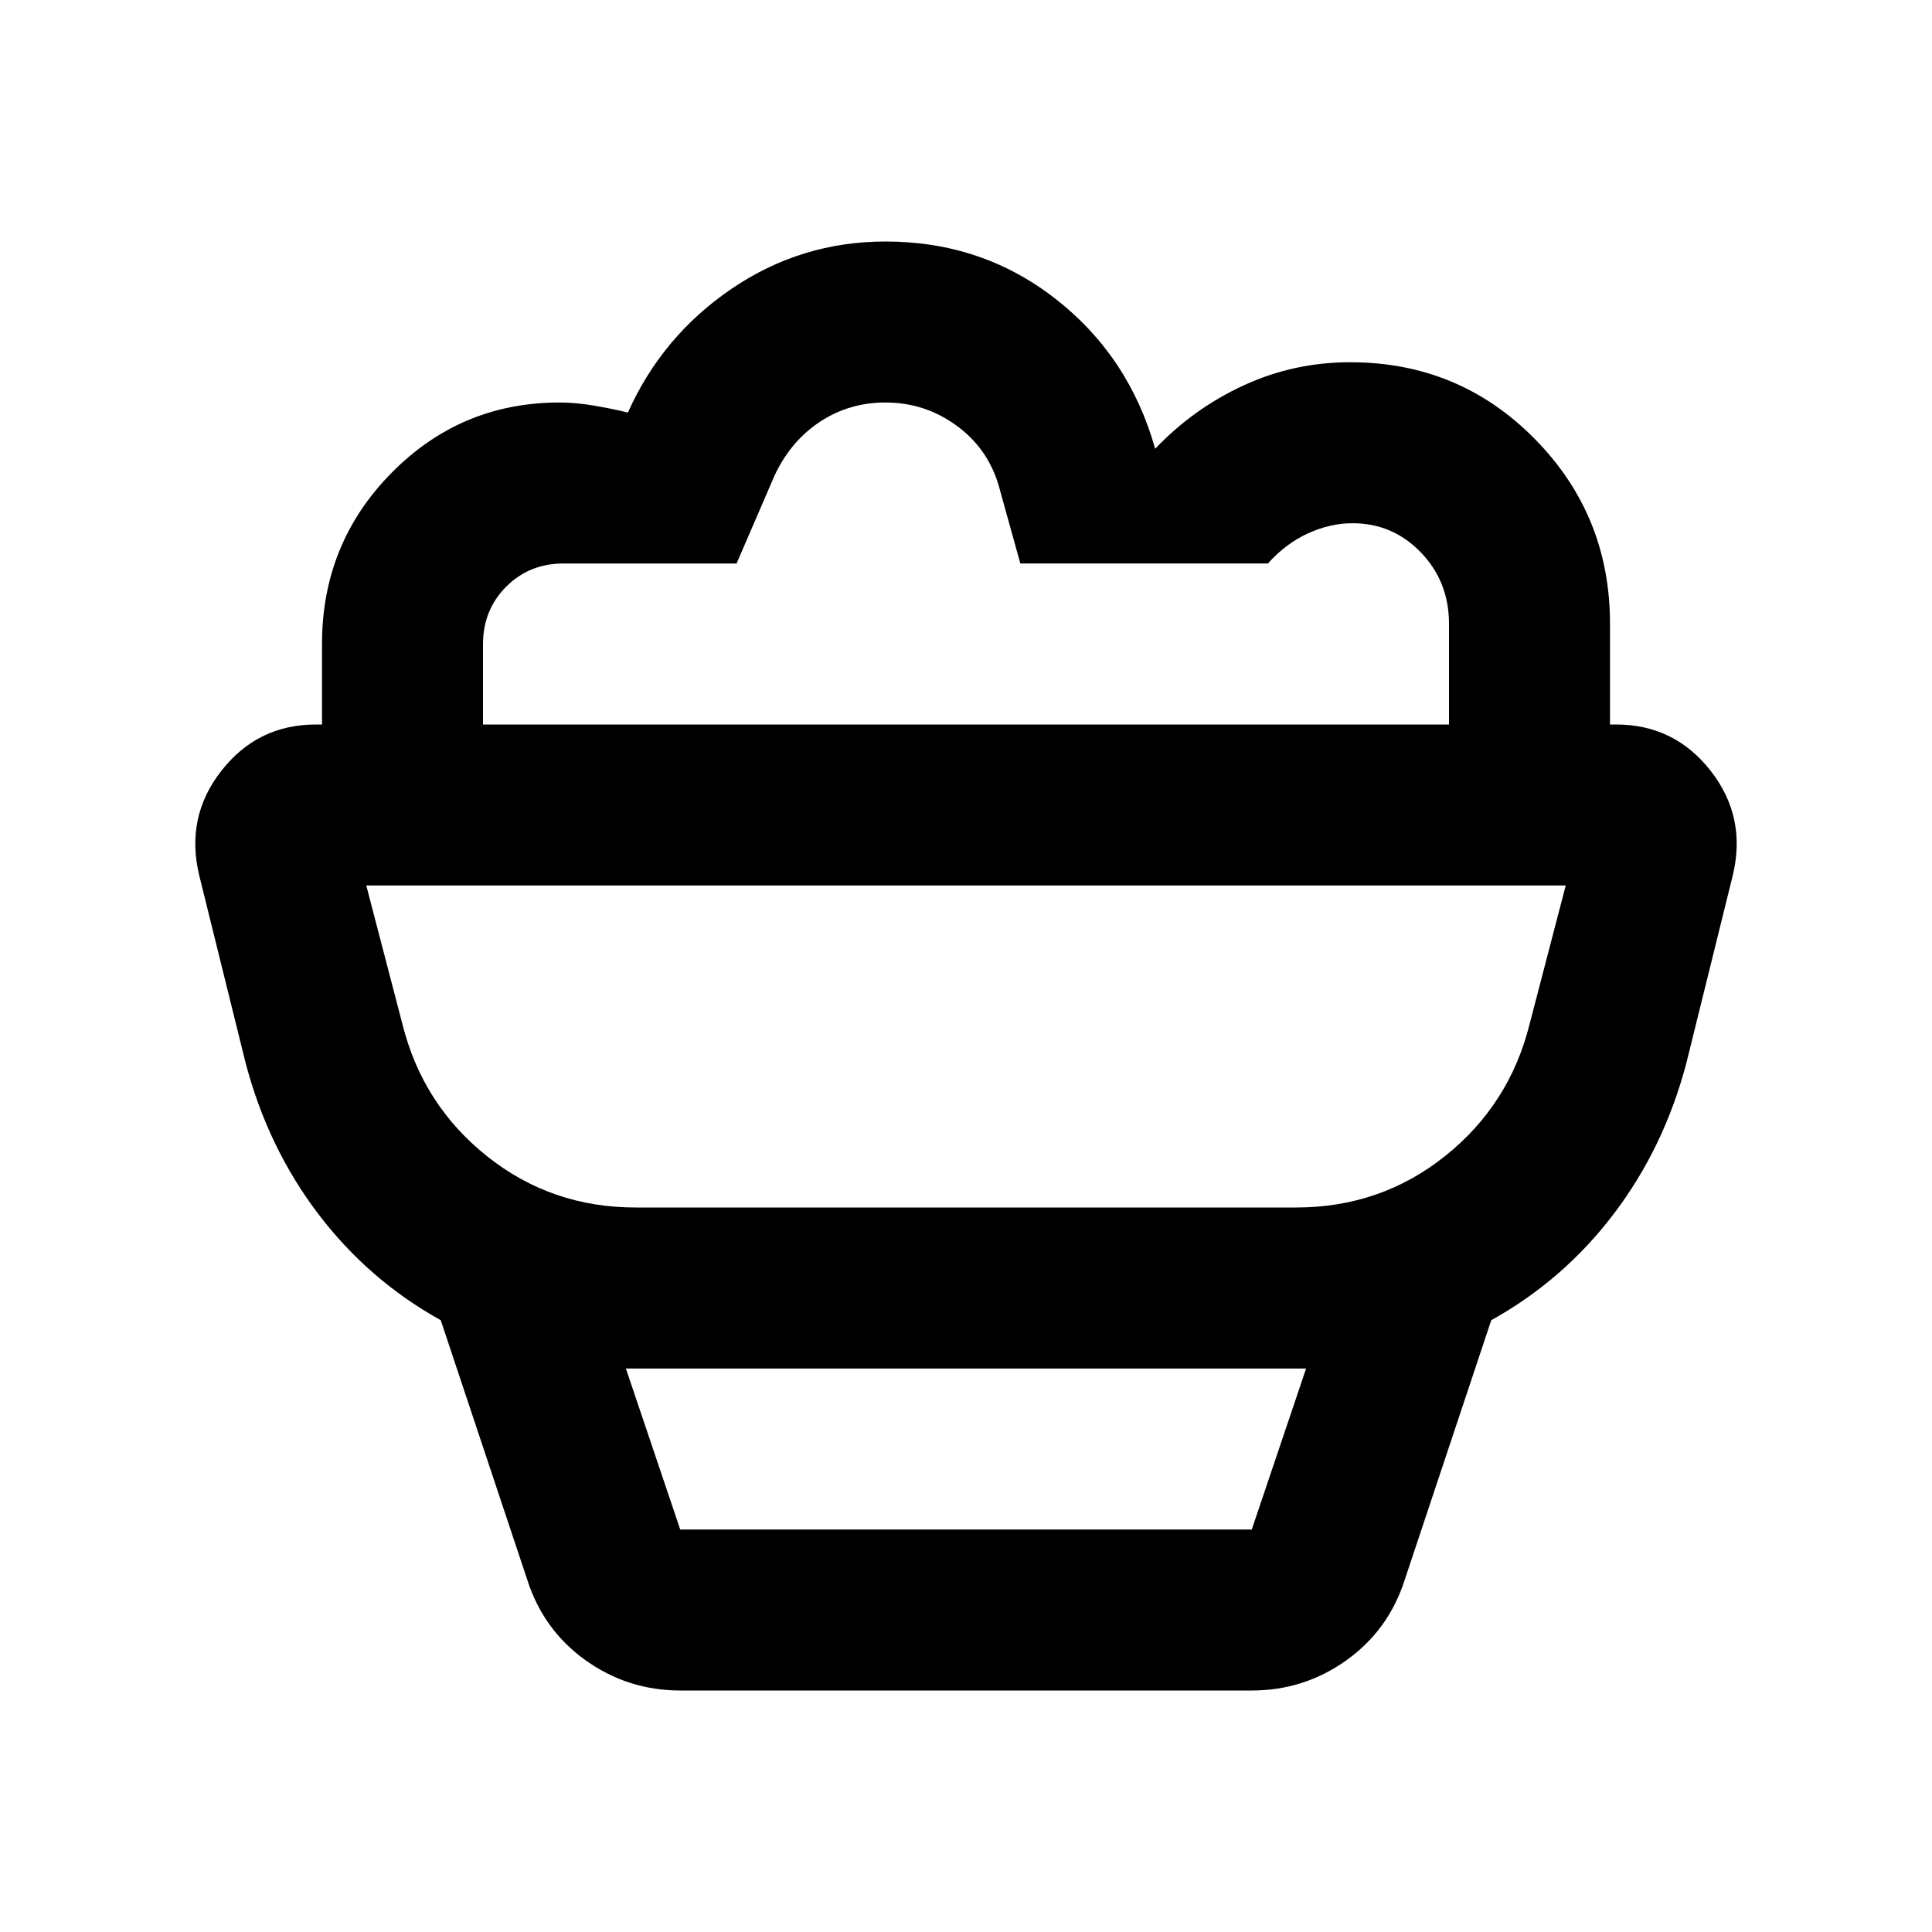 <svg xmlns="http://www.w3.org/2000/svg" viewBox="0 0 24 24" width="24" height="24"><path fill="currentColor" d="M8.45 21q-.65 0-1.175-.375t-.725-1L5.475 16.4q-.9-.5-1.525-1.325t-.9-1.875l-.575-2.325q-.175-.725.275-1.3T3.925 9h16.15q.725 0 1.175.575t.275 1.3L20.95 13.2q-.275 1.05-.9 1.875T18.525 16.4l-1.075 3.225q-.2.625-.725 1T15.55 21zm0-2h7.1l.675-2h-8.45zm-.55-4h8.2q1.05 0 1.85-.638T19 12.726L19.45 11H4.55L5 12.725q.25 1 1.05 1.638T7.9 15M20 9h-2V7.75q0-.525-.35-.888T16.8 6.5q-.275 0-.55.125t-.5.375h-3.075l-.25-.9q-.125-.5-.525-.8T11 5q-.45 0-.812.238t-.563.662L9.15 7H7q-.425 0-.712.288T6 8v1H4V8q0-1.25.863-2.125T6.95 5q.2 0 .425.038t.425.087q.425-.95 1.287-1.537T11 3q1.2 0 2.113.713t1.237 1.862q.475-.5 1.1-.788t1.325-.287q1.35 0 2.288.95T20 7.75zM8.45 19h7.1z"/></svg>
